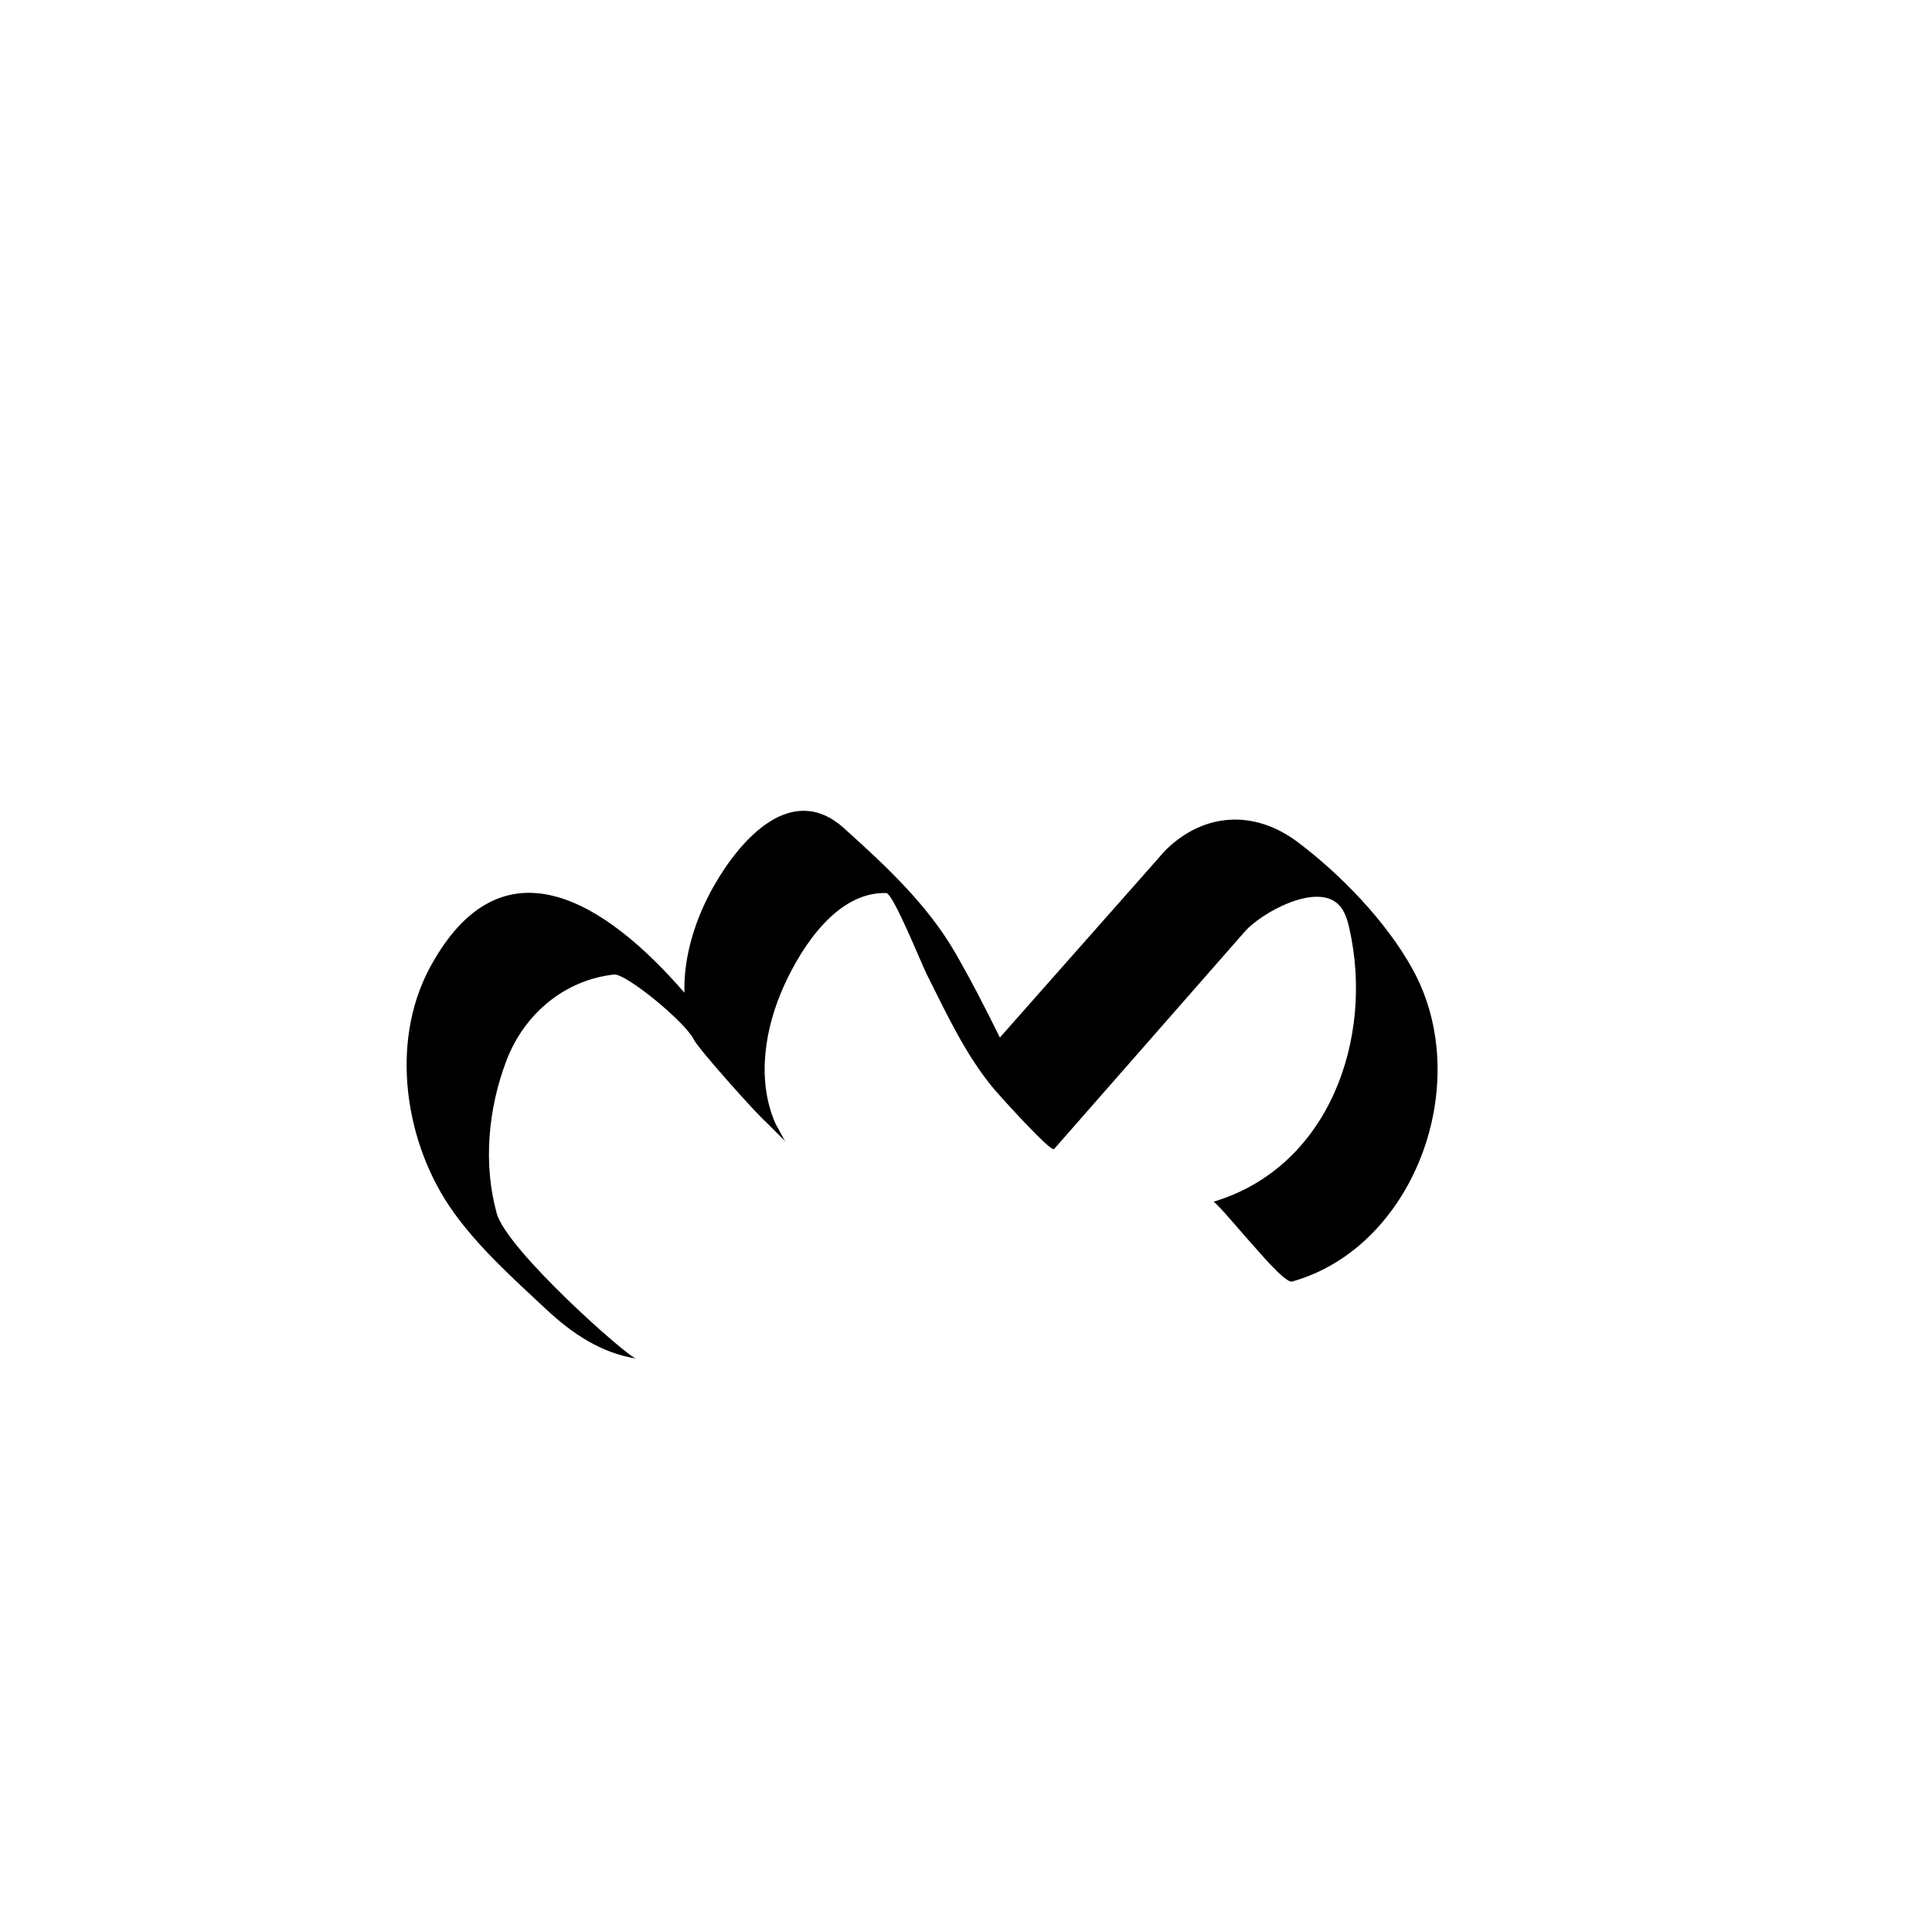 <?xml version="1.0" encoding="utf-8"?>
<!-- Generator: Adobe Illustrator 17.0.0, SVG Export Plug-In . SVG Version: 6.00 Build 0)  -->
<!DOCTYPE svg PUBLIC "-//W3C//DTD SVG 1.1//EN" "http://www.w3.org/Graphics/SVG/1.1/DTD/svg11.dtd">
<svg version="1.1" id="Layer_1" xmlns="http://www.w3.org/2000/svg" xmlns:xlink="http://www.w3.org/1999/xlink" x="0px" y="0px"
	 width="144px" height="144px" viewBox="0 0 144 144" enable-background="new 0 0 144 144" xml:space="preserve">
<path d="M105.303,72.267c-1.96-3.569-5.365-7.077-8.547-9.479c-3.278-2.474-7.027-2.22-9.878,0.571
	c-0.205,0.227-0.411,0.454-0.618,0.699c-3.912,4.425-7.823,8.85-11.735,13.274c-1.058-2.148-2.149-4.275-3.334-6.329
	c-2.089-3.62-5.237-6.528-8.281-9.271c-3.906-3.521-7.742,0.849-9.706,4.309c-1.366,2.408-2.265,5.217-2.189,7.953
	c-5.944-6.874-13.652-11.703-18.958-1.904c-3.067,5.664-1.859,13.228,1.738,18.249c1.924,2.687,4.524,5.014,6.907,7.242
	c1.946,1.819,4.09,3.256,6.708,3.678c-0.606-0.098-9.626-8.075-10.386-10.821c-1.028-3.711-0.631-7.828,0.719-11.378
	c1.352-3.553,4.401-6.029,8.03-6.426c0.852-0.093,5.22,3.456,5.931,4.825c0.234,0.593,4.757,5.649,5.376,6.156
	c0.452,0.453,0.905,0.907,1.357,1.36c0.043,0.065,0.096,0.131,0.128,0.195c-0.228-0.444-0.486-0.924-0.769-1.43
	c-1.436-3.293-0.78-7.169,0.67-10.337c1.334-2.915,3.959-6.944,7.587-6.841c0.51,0,2.621,5.255,2.991,5.989
	c1.502,2.983,2.912,6.083,5.078,8.659c0.328,0.39,4.206,4.705,4.445,4.432c4.742-5.407,9.483-10.814,14.225-16.221
	c1.201-1.37,5.374-3.712,7.019-1.954c0.441,0.471,0.625,1.123,0.767,1.752c1.84,8.158-1.5,17.769-10.136,20.351
	c0.148-0.044,2.613,2.885,2.82,3.095c0.332,0.336,2.513,3,3.048,2.85C105.374,92.986,109.964,80.754,105.303,72.267z M49.755,73.683
	L49.755,73.683"/>
</svg>
